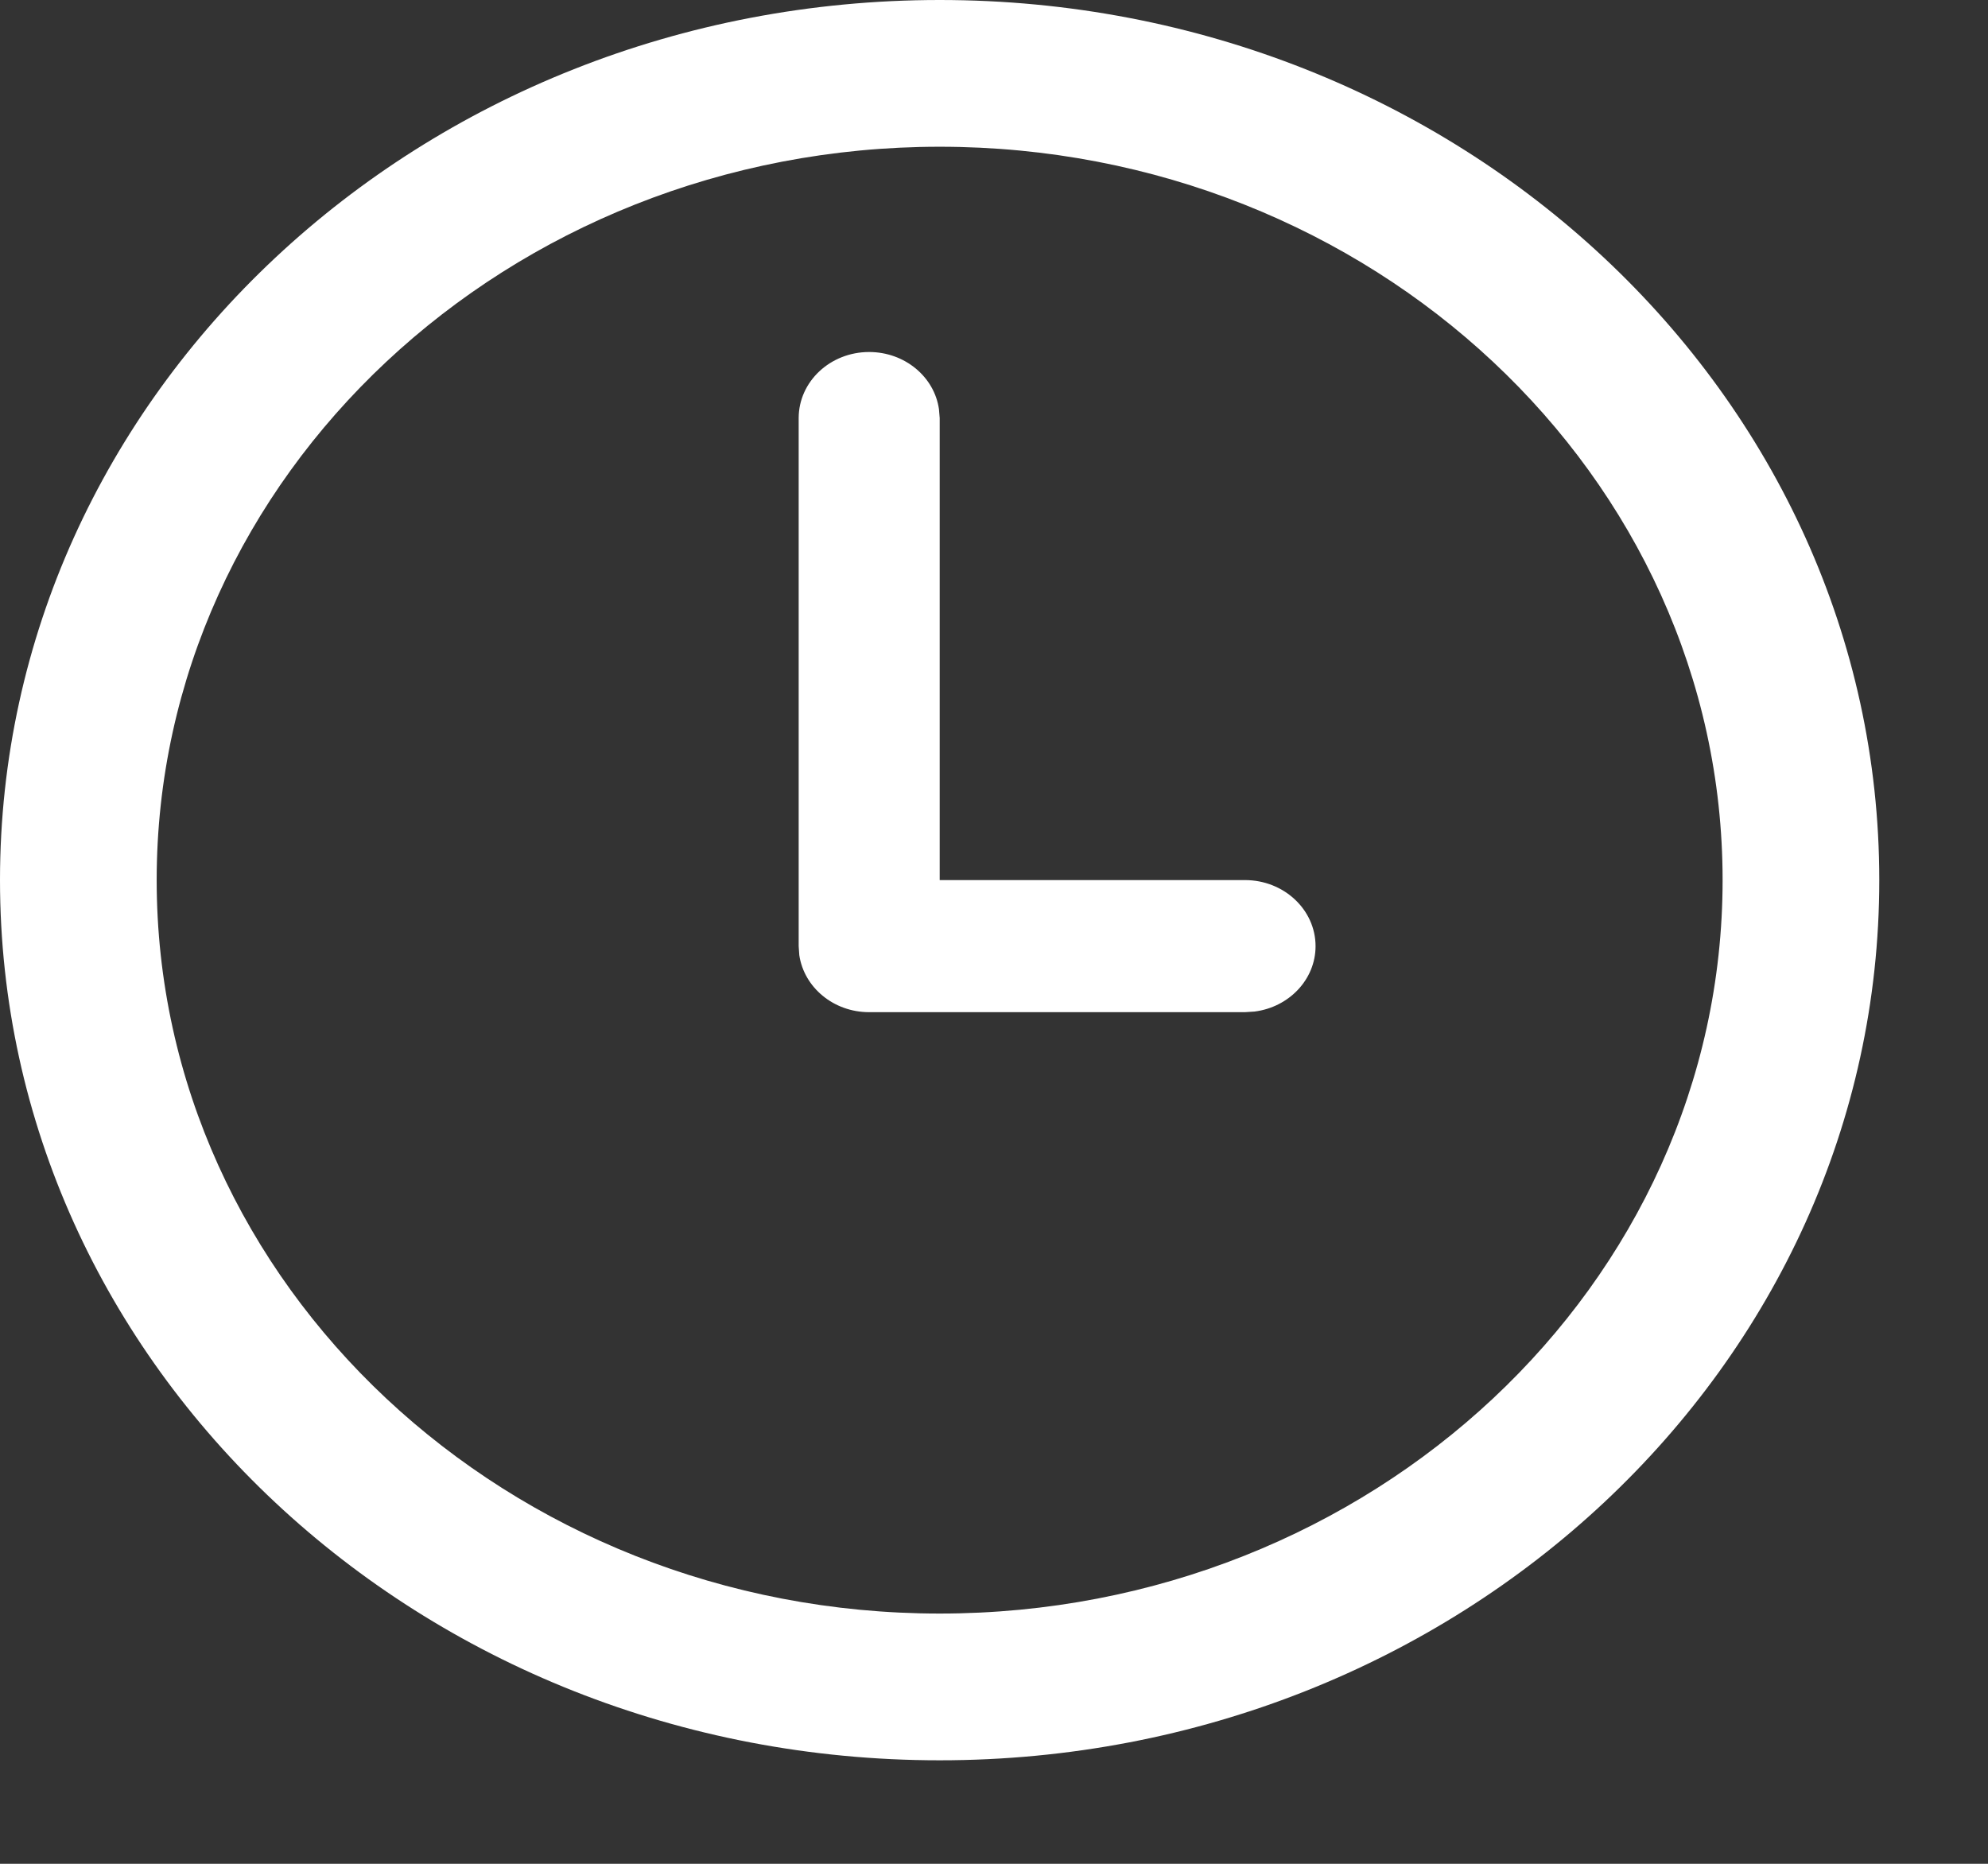 <svg width="16" height="15" viewBox="0 0 16 15" fill="none" xmlns="http://www.w3.org/2000/svg">
<rect x="0" y="0" width="16" height="15" fill="#333333" stroke="none"/>
<path d="M7.563 0C11.739 0 15.125 3.172 15.125 7.083C15.125 10.995 11.739 14.167 7.563 14.167C3.386 14.167 0 10.995 0 7.083C0 3.172 3.386 0 7.563 0ZM7.563 1.181C4.088 1.181 1.261 3.829 1.261 7.083C1.261 10.338 4.088 12.986 7.563 12.986C11.037 12.986 13.864 10.338 13.864 7.083C13.864 3.829 11.037 1.181 7.563 1.181ZM6.995 2.833C7.282 2.833 7.52 3.033 7.557 3.293L7.563 3.365V7.083H10.02C10.333 7.083 10.588 7.321 10.588 7.615C10.588 7.883 10.374 8.106 10.097 8.141L10.02 8.146H6.995C6.708 8.146 6.471 7.946 6.433 7.687L6.428 7.615V3.365C6.428 3.071 6.682 2.833 6.995 2.833Z" fill="white"/>
</svg>
